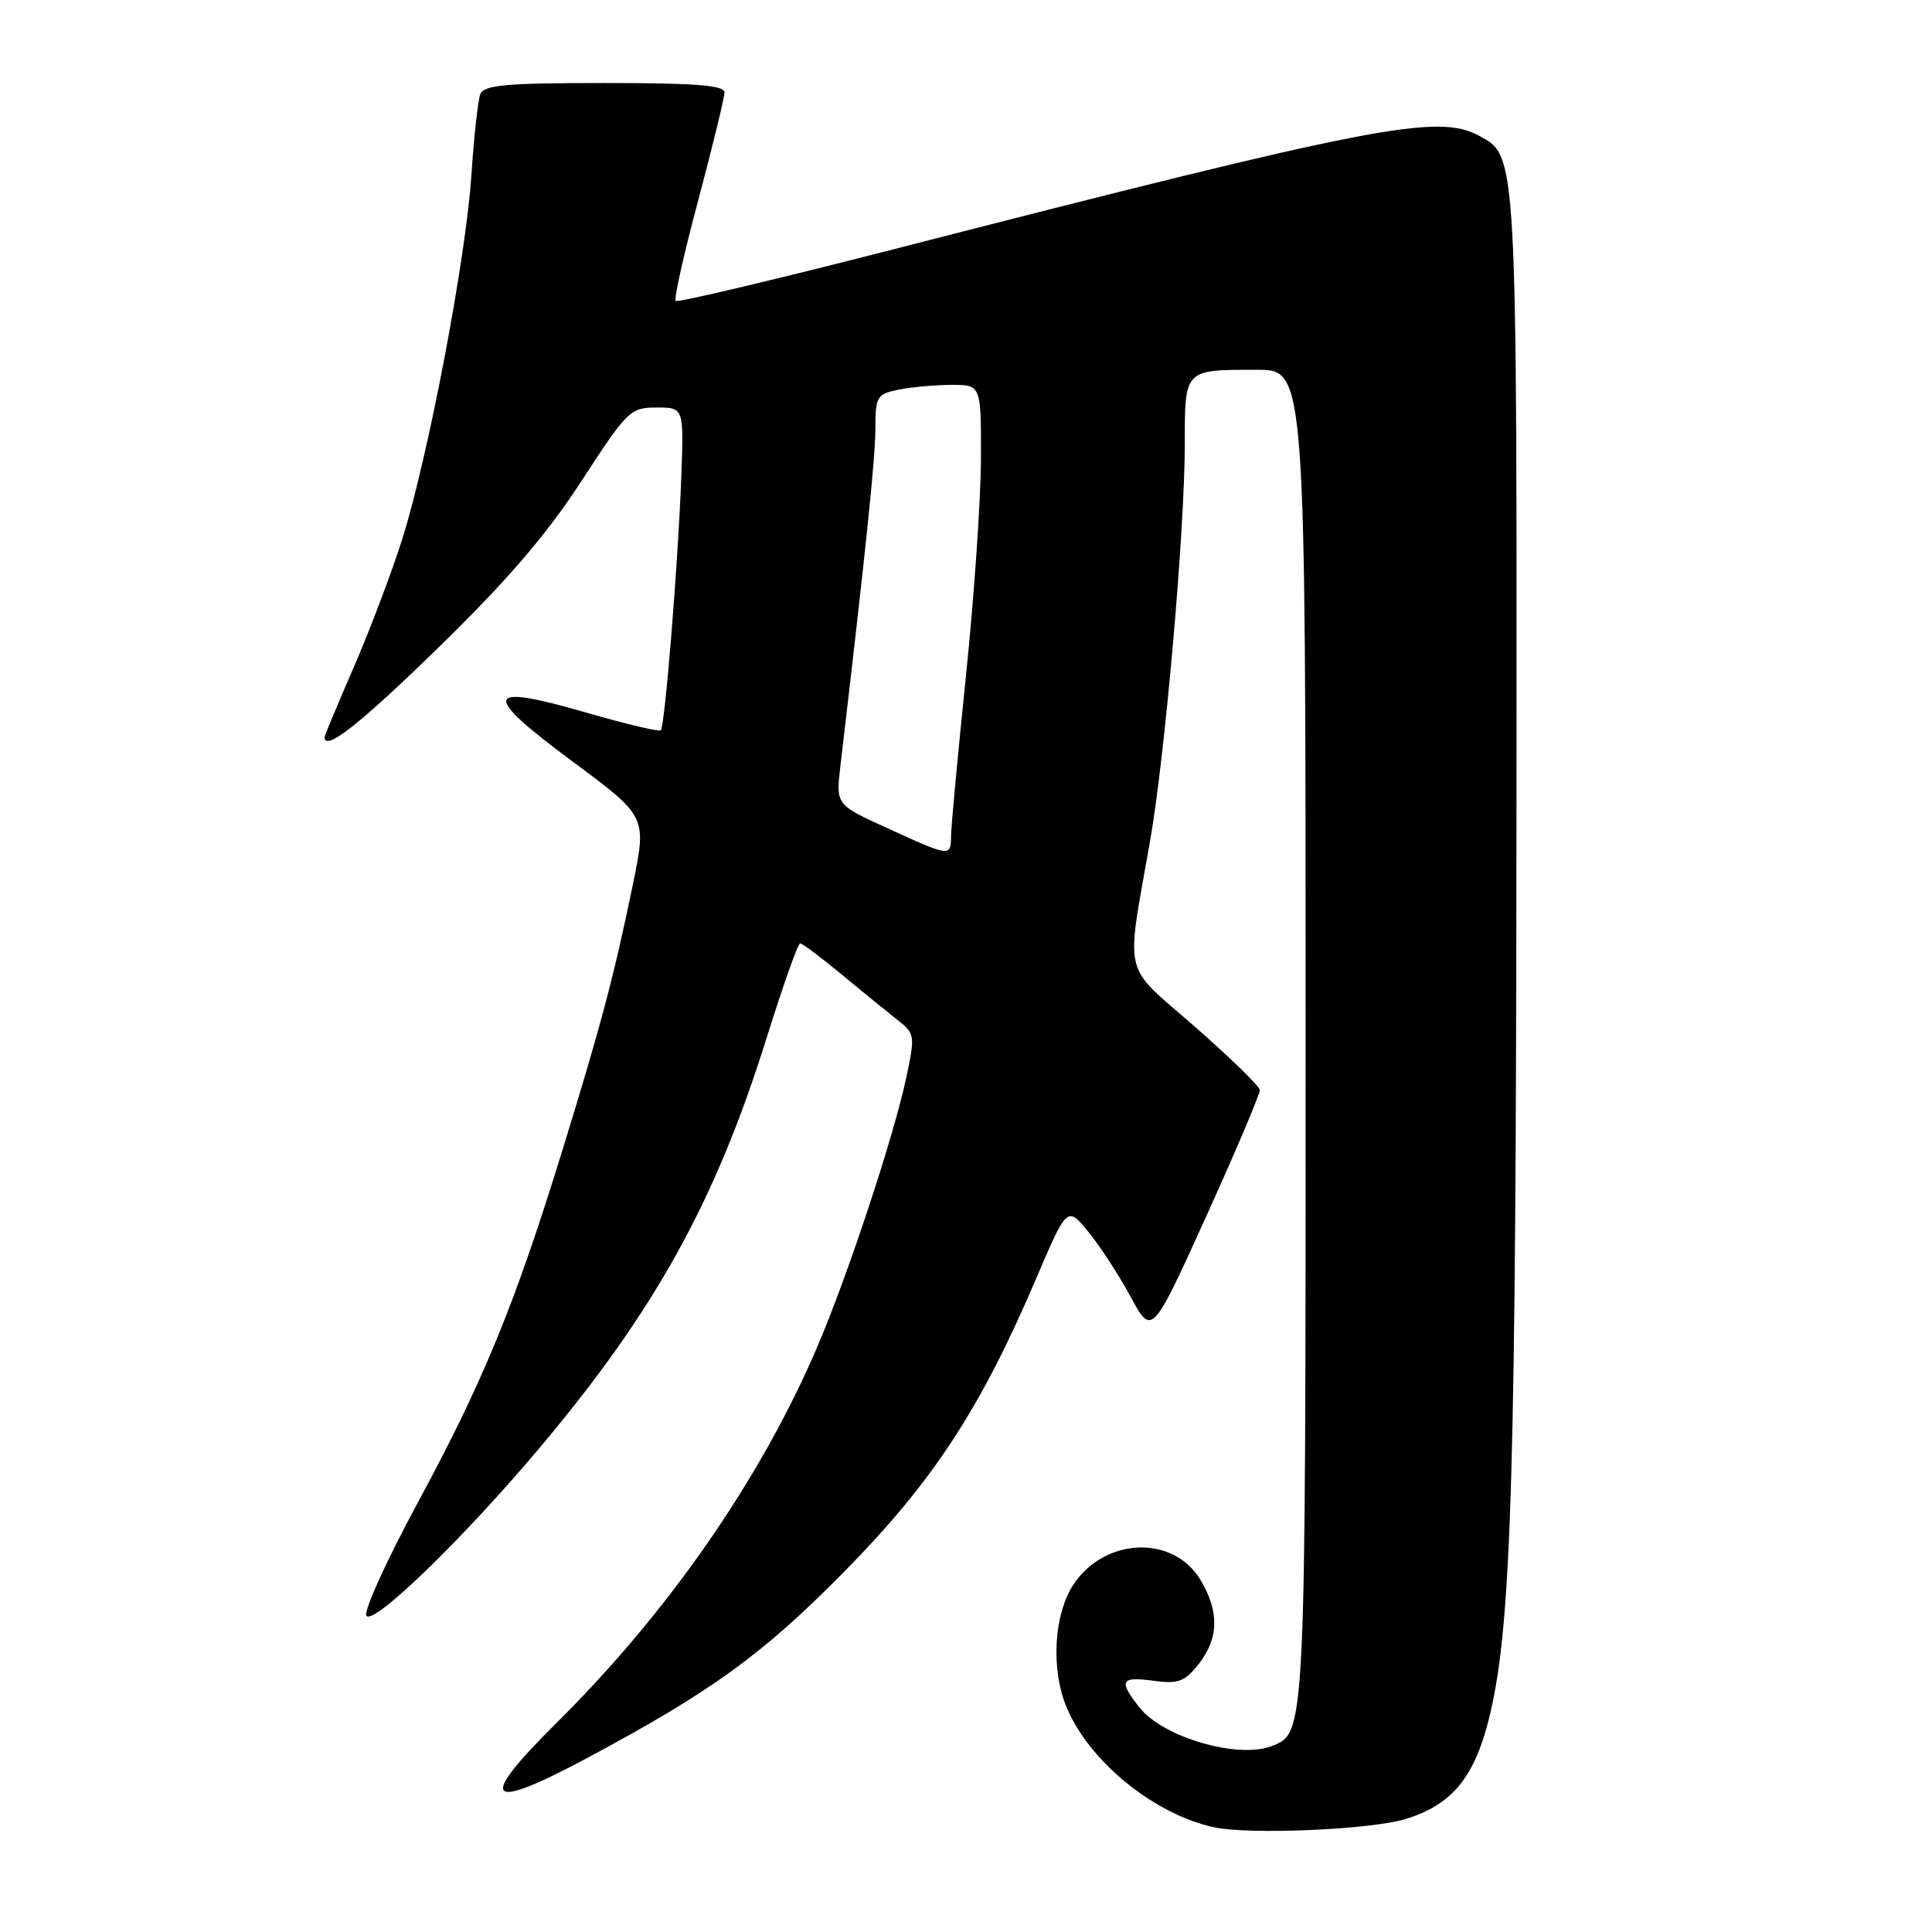 <?xml version="1.0" encoding="UTF-8" standalone="no"?>
<!DOCTYPE svg PUBLIC "-//W3C//DTD SVG 1.1//EN" "http://www.w3.org/Graphics/SVG/1.1/DTD/svg11.dtd" >
<svg xmlns="http://www.w3.org/2000/svg" xmlns:xlink="http://www.w3.org/1999/xlink" version="1.1" viewBox="0 0 256 256">
 <g >
 <path fill="currentColor"
d=" M 186.17 241.05 C 192.49 239.16 195.52 235.38 197.48 226.97 C 200.30 214.84 200.88 195.03 200.94 108.22 C 201.00 19.77 201.06 20.71 195.95 17.97 C 190.46 15.04 182.19 16.64 118.25 33.07 C 102.70 37.06 89.78 40.12 89.53 39.87 C 89.28 39.62 90.63 33.58 92.54 26.46 C 94.44 19.33 95.99 12.94 96.00 12.25 C 96.00 11.30 92.16 11.00 80.11 11.00 C 66.97 11.00 64.12 11.26 63.64 12.49 C 63.33 13.30 62.80 18.14 62.46 23.24 C 61.72 34.35 56.76 60.42 53.30 71.44 C 51.92 75.80 49.04 83.41 46.90 88.36 C 44.75 93.30 43.00 97.49 43.00 97.67 C 43.00 99.65 47.68 95.97 58.15 85.75 C 67.26 76.86 72.45 70.82 77.04 63.75 C 83.13 54.38 83.52 54.00 87.00 54.00 C 90.62 54.00 90.62 54.00 90.27 63.25 C 89.86 74.52 88.10 96.24 87.56 96.77 C 87.35 96.99 82.85 95.92 77.57 94.39 C 64.08 90.49 63.71 91.90 75.85 100.89 C 85.70 108.19 85.70 108.19 83.87 117.14 C 81.37 129.33 79.59 136.01 74.34 153.00 C 68.16 173.00 63.95 183.23 55.29 199.23 C 51.21 206.79 48.17 213.47 48.55 214.09 C 49.41 215.48 61.44 203.82 71.59 191.74 C 86.84 173.60 94.81 159.18 101.60 137.47 C 103.75 130.61 105.73 125.00 106.02 125.00 C 106.30 125.00 108.78 126.85 111.52 129.12 C 114.26 131.39 117.58 134.09 118.91 135.14 C 121.24 136.97 121.27 137.21 120.09 142.77 C 118.42 150.61 112.40 168.83 108.33 178.38 C 100.84 195.92 88.61 213.56 73.70 228.34 C 63.20 238.74 64.37 240.12 77.68 233.01 C 94.29 224.14 101.09 219.21 112.00 208.12 C 123.60 196.32 129.90 186.71 137.19 169.66 C 141.40 159.81 141.40 159.81 144.16 163.16 C 145.68 165.00 148.21 168.87 149.78 171.77 C 152.63 177.04 152.63 177.04 159.82 161.20 C 163.77 152.48 166.97 144.94 166.93 144.43 C 166.88 143.92 163.01 140.14 158.32 136.04 C 148.60 127.55 149.16 129.88 152.38 111.50 C 154.37 100.20 156.99 70.28 156.99 58.86 C 157.00 48.86 156.86 49.00 166.58 49.00 C 173.00 49.00 173.00 49.00 173.00 137.05 C 173.00 230.51 173.04 229.62 168.46 231.38 C 164.00 233.09 154.08 230.18 151.00 226.27 C 148.18 222.69 148.47 222.12 152.84 222.71 C 156.15 223.15 156.98 222.84 158.84 220.48 C 161.52 217.07 161.58 213.47 159.03 209.28 C 155.43 203.38 146.44 203.71 142.28 209.90 C 139.63 213.85 139.21 221.18 141.35 226.28 C 144.35 233.43 153.00 240.45 160.90 242.13 C 165.60 243.13 181.49 242.45 186.17 241.05 Z  M 117.63 109.76 C 110.76 106.63 110.76 106.63 111.35 101.56 C 114.75 72.68 115.98 60.78 115.99 56.88 C 116.00 52.50 116.17 52.22 119.12 51.62 C 120.84 51.28 123.99 51.00 126.12 51.00 C 130.00 51.00 130.00 51.00 129.98 60.75 C 129.97 66.11 129.08 79.05 128.00 89.50 C 126.92 99.95 126.03 109.51 126.02 110.75 C 125.99 113.56 125.95 113.56 117.63 109.76 Z "/>
</g>
</svg>